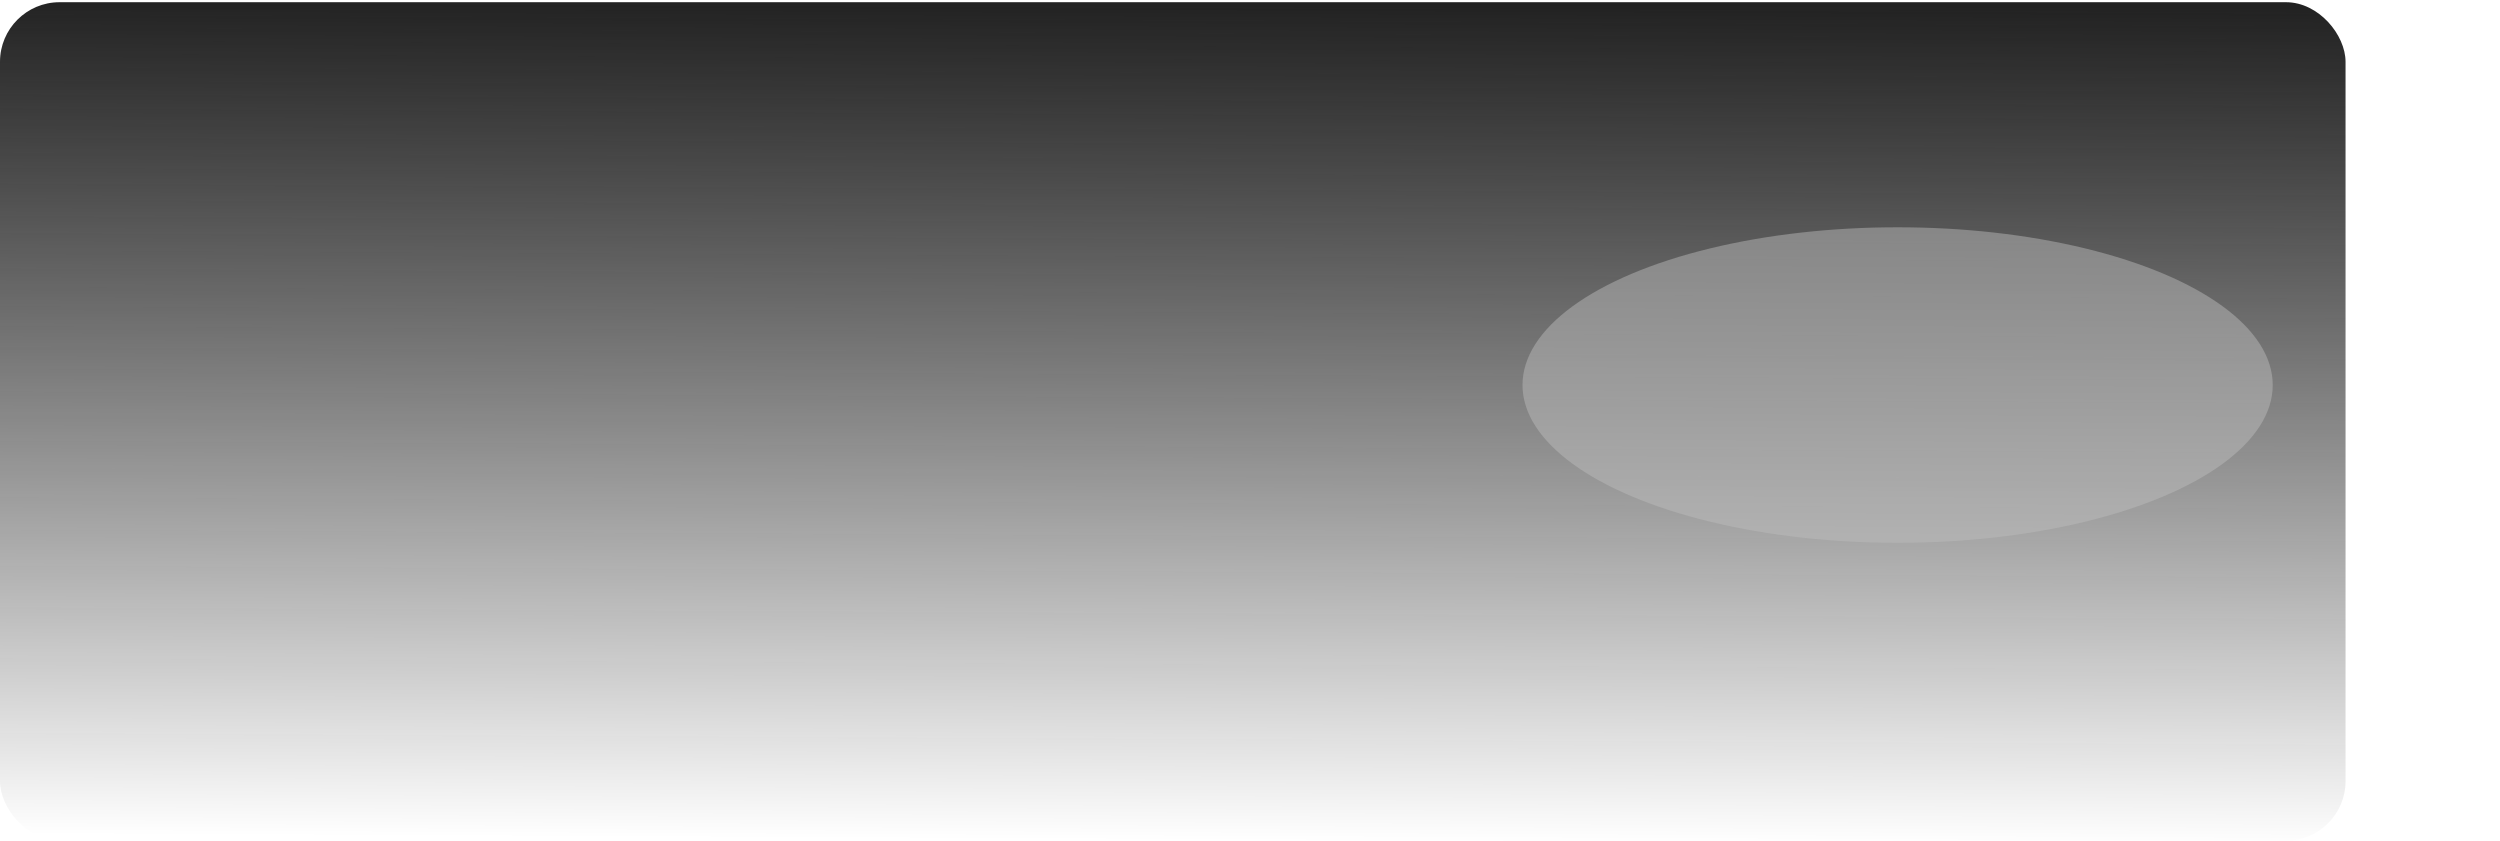 <svg width="1133" height="381" viewBox="0 0 1133 381" fill="none" xmlns="http://www.w3.org/2000/svg">
<g filter="url(#filter0_b_149_1610)">
<rect y="1" width="1063" height="380" rx="27" fill="url(#paint0_linear_149_1610)"/>
</g>
<g filter="url(#filter1_f_149_1610)">
<ellipse cx="860" cy="174.5" rx="170" ry="71.5" fill="#BEBEBE" fill-opacity="0.47"/>
</g>
<defs>
<filter id="filter0_b_149_1610" x="-172.2" y="-171.2" width="1407.4" height="724.4" filterUnits="userSpaceOnUse" color-interpolation-filters="sRGB">
<feFlood flood-opacity="0" result="BackgroundImageFix"/>
<feGaussianBlur in="BackgroundImageFix" stdDeviation="86.1"/>
<feComposite in2="SourceAlpha" operator="in" result="effect1_backgroundBlur_149_1610"/>
<feBlend mode="normal" in="SourceGraphic" in2="effect1_backgroundBlur_149_1610" result="shape"/>
</filter>
<filter id="filter1_f_149_1610" x="587" y="0" width="546" height="349" filterUnits="userSpaceOnUse" color-interpolation-filters="sRGB">
<feFlood flood-opacity="0" result="BackgroundImageFix"/>
<feBlend mode="normal" in="SourceGraphic" in2="BackgroundImageFix" result="shape"/>
<feGaussianBlur stdDeviation="51.5" result="effect1_foregroundBlur_149_1610"/>
</filter>
<linearGradient id="paint0_linear_149_1610" x1="554.182" y1="1" x2="552.266" y2="381.009" gradientUnits="userSpaceOnUse">
<stop stop-color="#222222"/>
<stop offset="1" stop-opacity="0"/>
</linearGradient>
</defs>
</svg>
